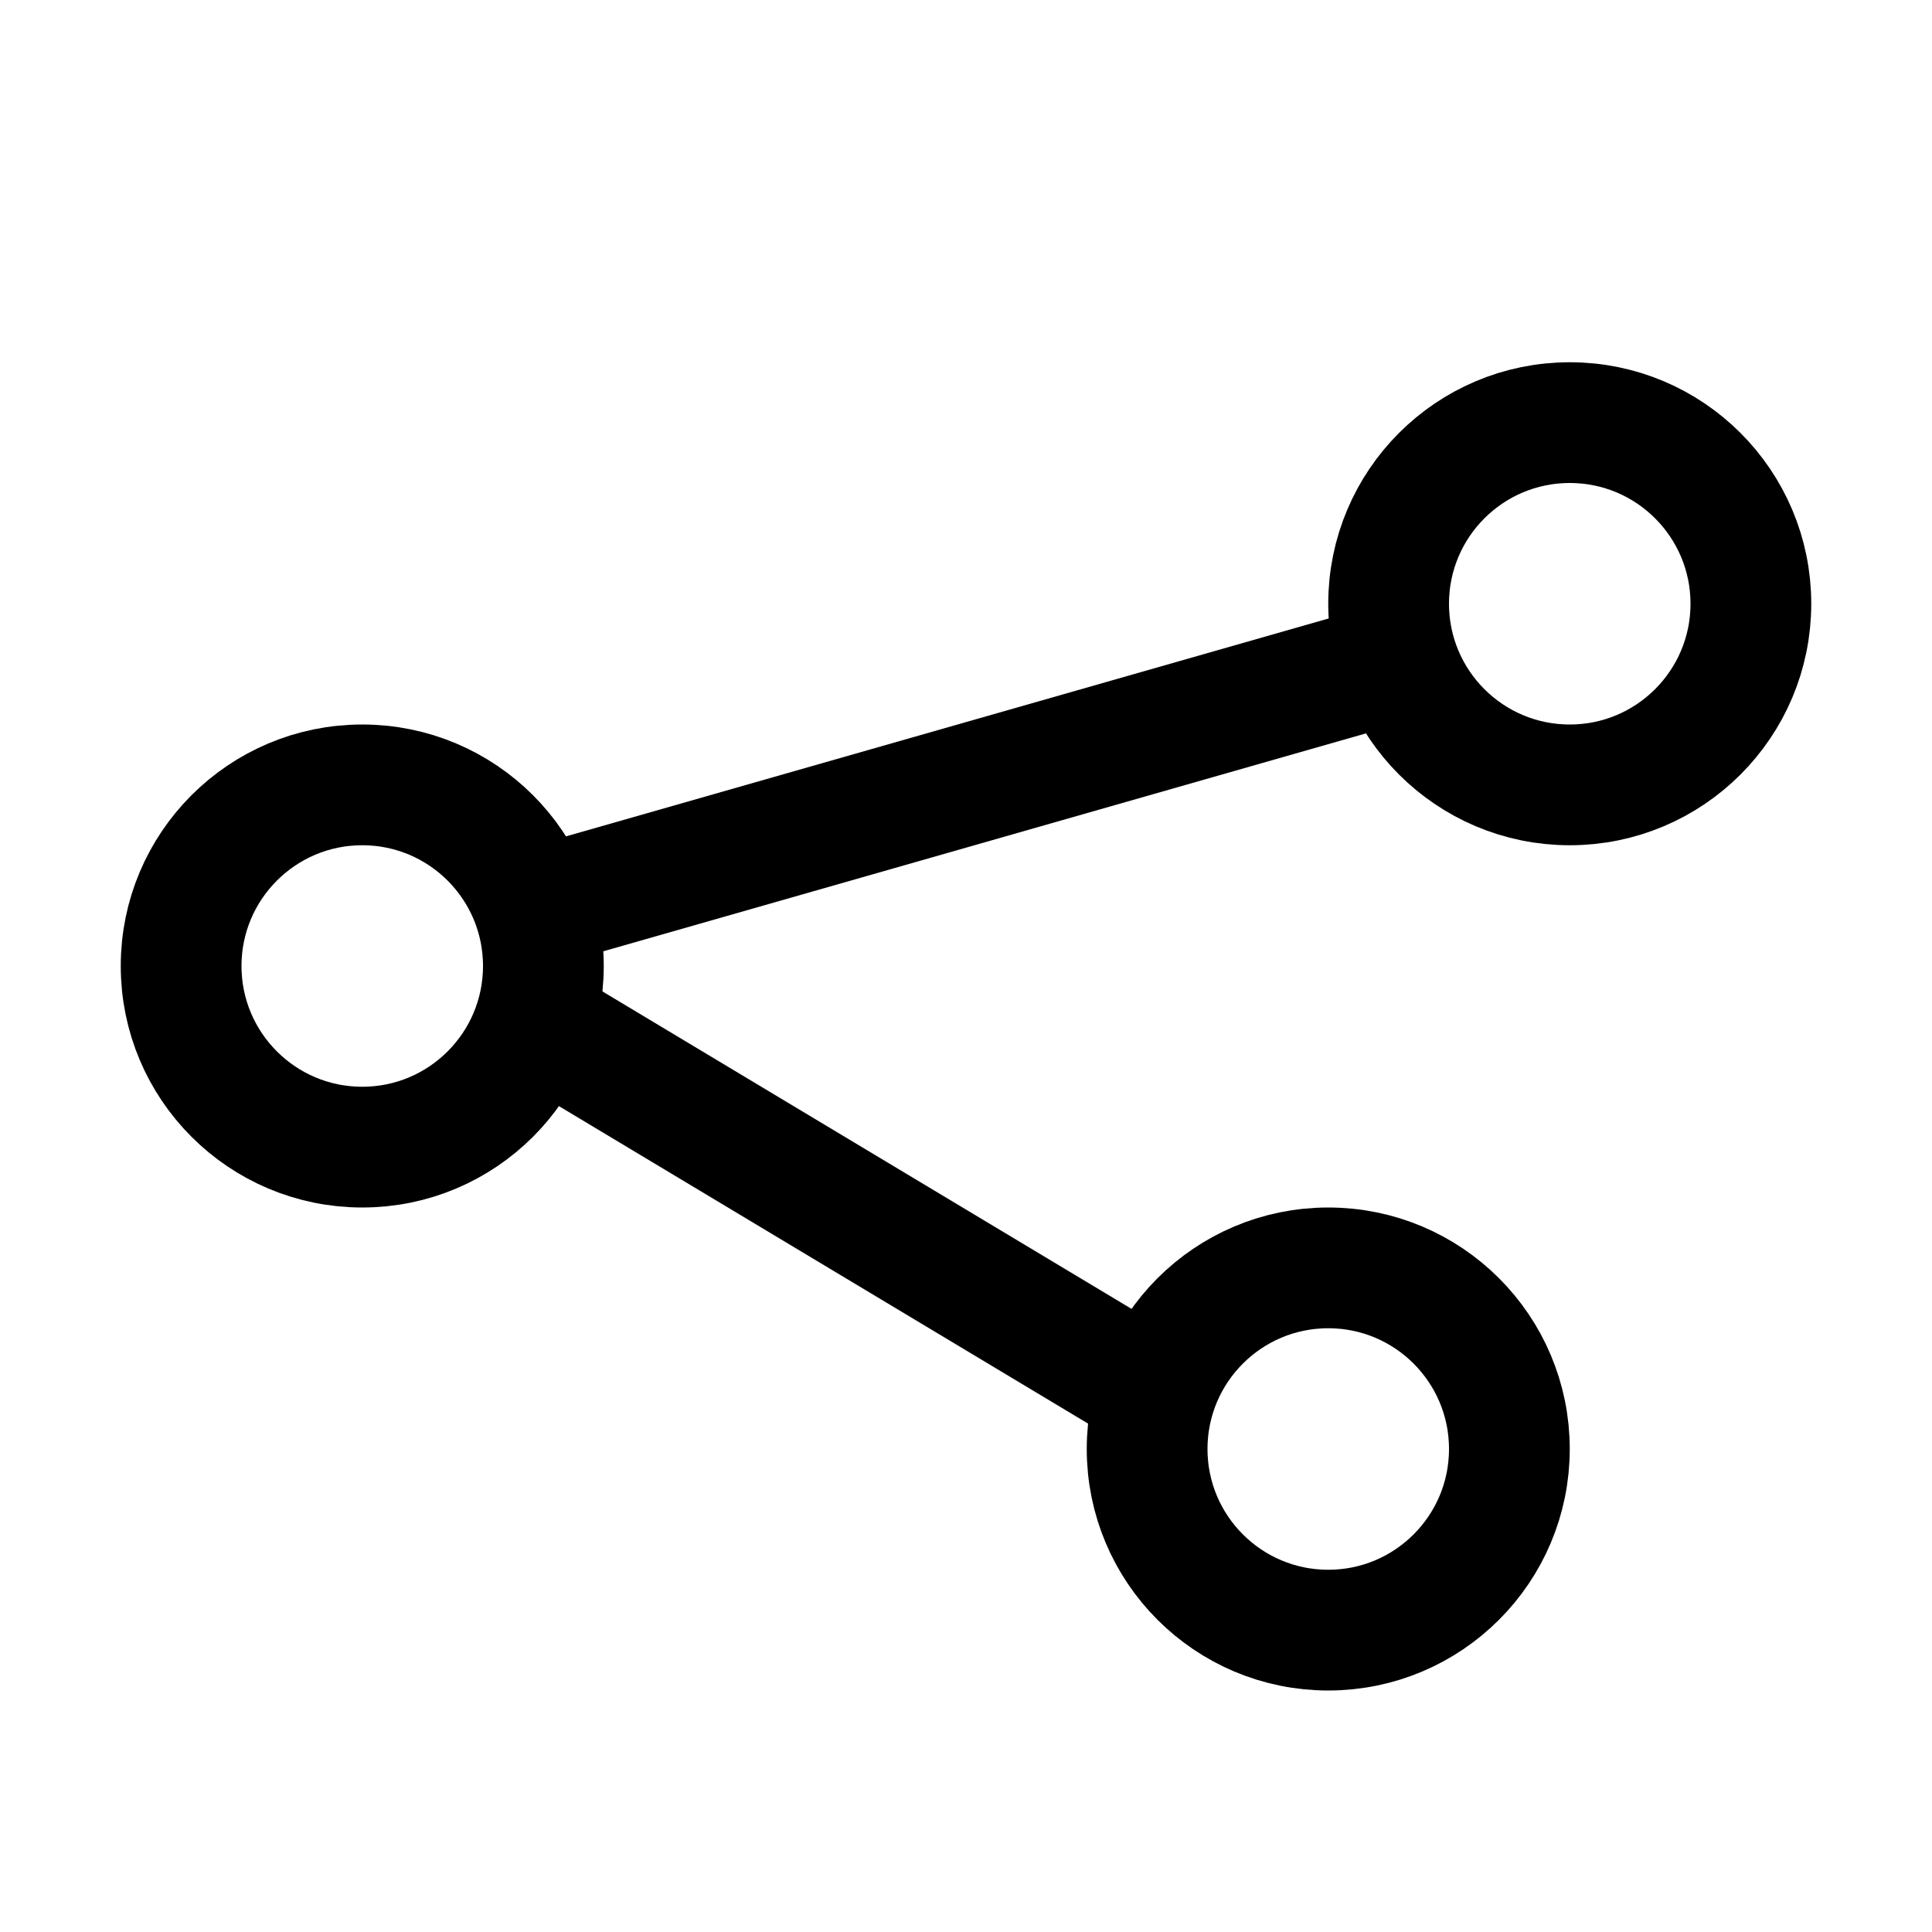 <svg xmlns="http://www.w3.org/2000/svg" viewBox="0 0 64 64" width="64" height="64">
  <circle cx="12" cy="32" r="6" fill="none" stroke="currentColor" stroke-width="4"/>
  <circle cx="52" cy="20" r="6" fill="none" stroke="currentColor" stroke-width="4"/>
  <circle cx="44" cy="48" r="6" fill="none" stroke="currentColor" stroke-width="4"/>
  <line x1="18" y1="30" x2="46" y2="22" stroke="currentColor" stroke-width="4"/>
  <line x1="18" y1="34" x2="38" y2="46" stroke="currentColor" stroke-width="4"/>
</svg>

